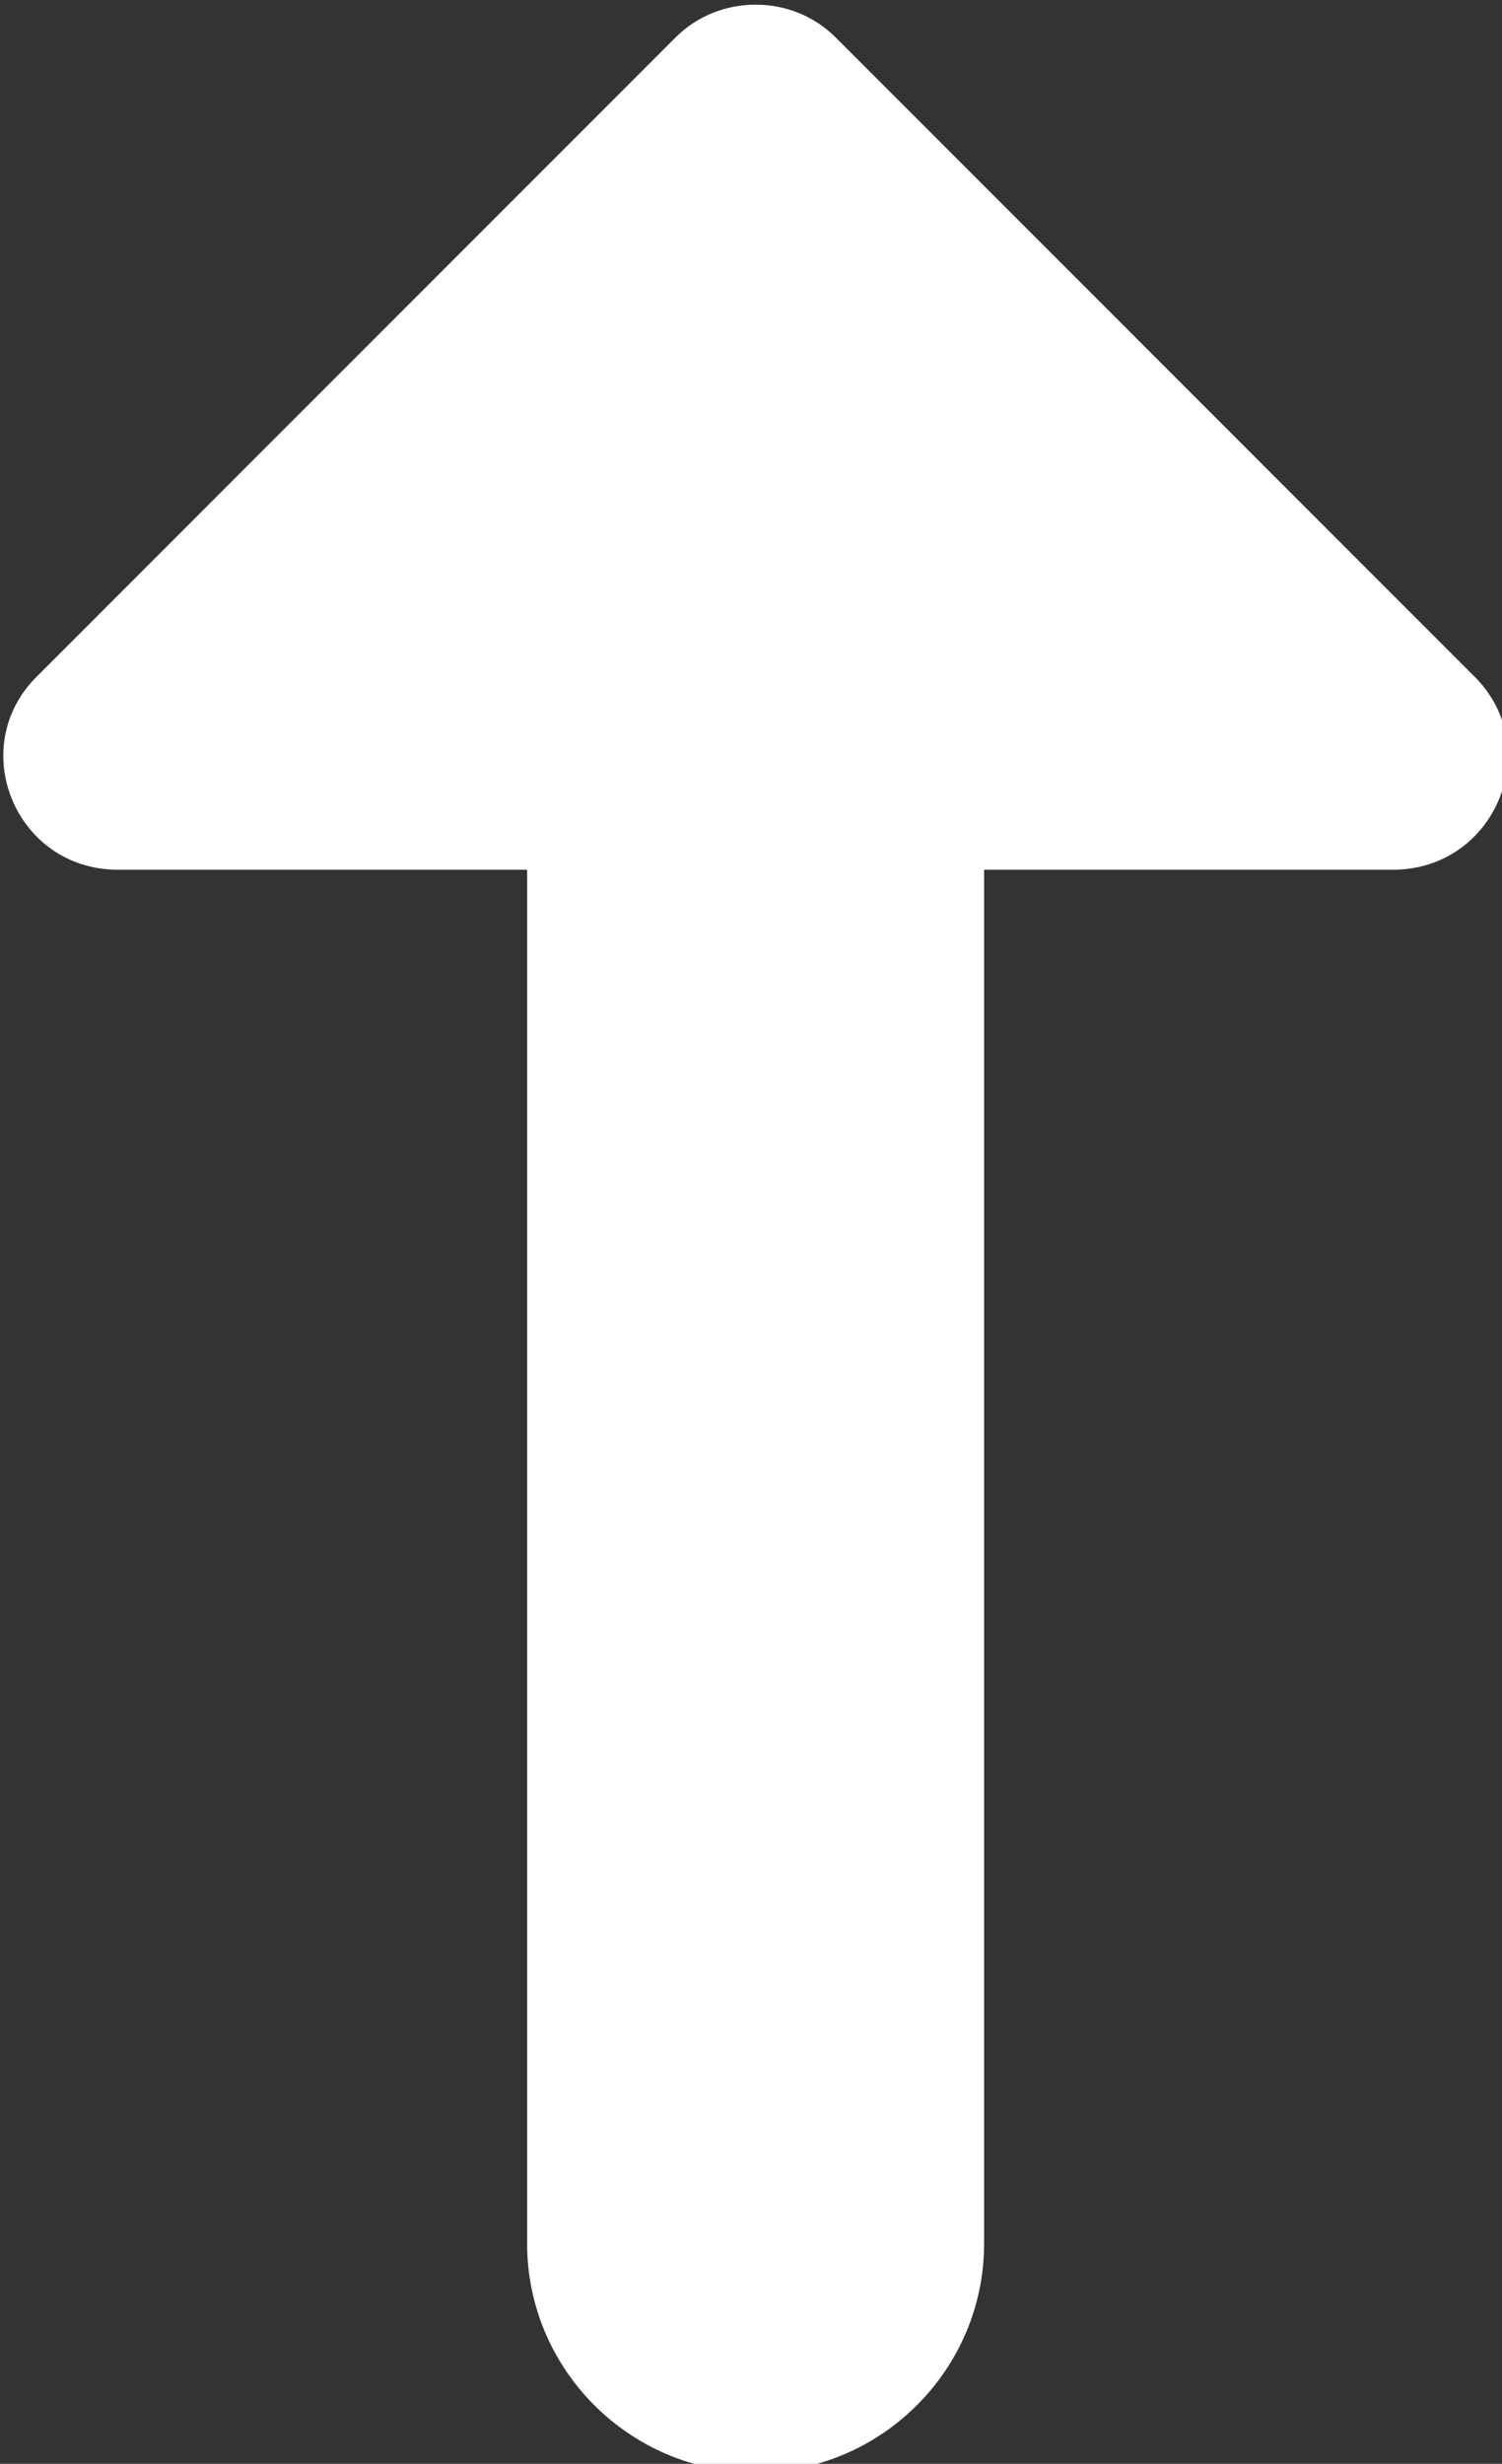 <?xml version="1.0" encoding="UTF-8" standalone="no"?>
<!-- Created with Inkscape (http://www.inkscape.org/) -->

<svg
   xmlns:dc="http://purl.org/dc/elements/1.1/"
   xmlns:cc="http://creativecommons.org/ns#"
   xmlns:rdf="http://www.w3.org/1999/02/22-rdf-syntax-ns#"
   xmlns:svg="http://www.w3.org/2000/svg"
   xmlns="http://www.w3.org/2000/svg"
   xmlns:sodipodi="http://sodipodi.sourceforge.net/DTD/sodipodi-0.dtd"
   xmlns:inkscape="http://www.inkscape.org/namespaces/inkscape"
   width="1.742mm"
   height="2.856mm"
   viewBox="0 0 1.742 2.856"
   version="1.1"
   id="svg8"
   inkscape:version="0.92.3 (2405546, 2018-03-11)"
   sodipodi:docname="arrow_up.svg">
  <rect x="0" y="0" width="1.742" height="2.856" fill="#333333" stroke="none"/>
  <defs
     id="defs2" />
  <sodipodi:namedview
     id="base"
     pagecolor="#ffffff"
     bordercolor="#666666"
     borderopacity="1.0"
     inkscape:pageopacity="0.0"
     inkscape:pageshadow="2"
     inkscape:zoom="22.4"
     inkscape:cx="3.6743455"
     inkscape:cy="3.6021125"
     inkscape:document-units="mm"
     inkscape:current-layer="g4542"
     showgrid="false"
     fit-margin-top="0"
     fit-margin-left="0"
     fit-margin-right="0"
     fit-margin-bottom="0"
     inkscape:window-width="1451"
     inkscape:window-height="745"
     inkscape:window-x="97"
     inkscape:window-y="60"
     inkscape:window-maximized="0" />
  <g
     inkscape:label="Capa 1"
     inkscape:groupmode="layer"
     id="layer1"
     transform="translate(-34.951,-74.575)">
    <g
       style="fill:#000000"
       id="g4542"
       transform="matrix(0.265,0,0,0.265,32.142,71.221)">
      <path
         style="clip-rule:evenodd;fill:#ffffff;fill-rule:evenodd"
         d="m 13.907,12.677 c -0.128,0 -0.255,0.048 -0.35,0.143 l -2.791,2.791 c -0.32,0.31 -0.1,0.85 0.35,0.85 h 1.791 v 6.01 c 0,0.55 0.45,1 1,1 0.55,0 1,-0.45 1,-1 v -6.01 h 1.789 c 0.45,0 0.672,-0.54 0.352,-0.85 l -2.791,-2.791 c -0.095,-0.095 -0.222,-0.143 -0.35,-0.143 z"
         id="path4531"
         inkscape:connector-curvature="0" />
    </g>
  </g>
</svg>
